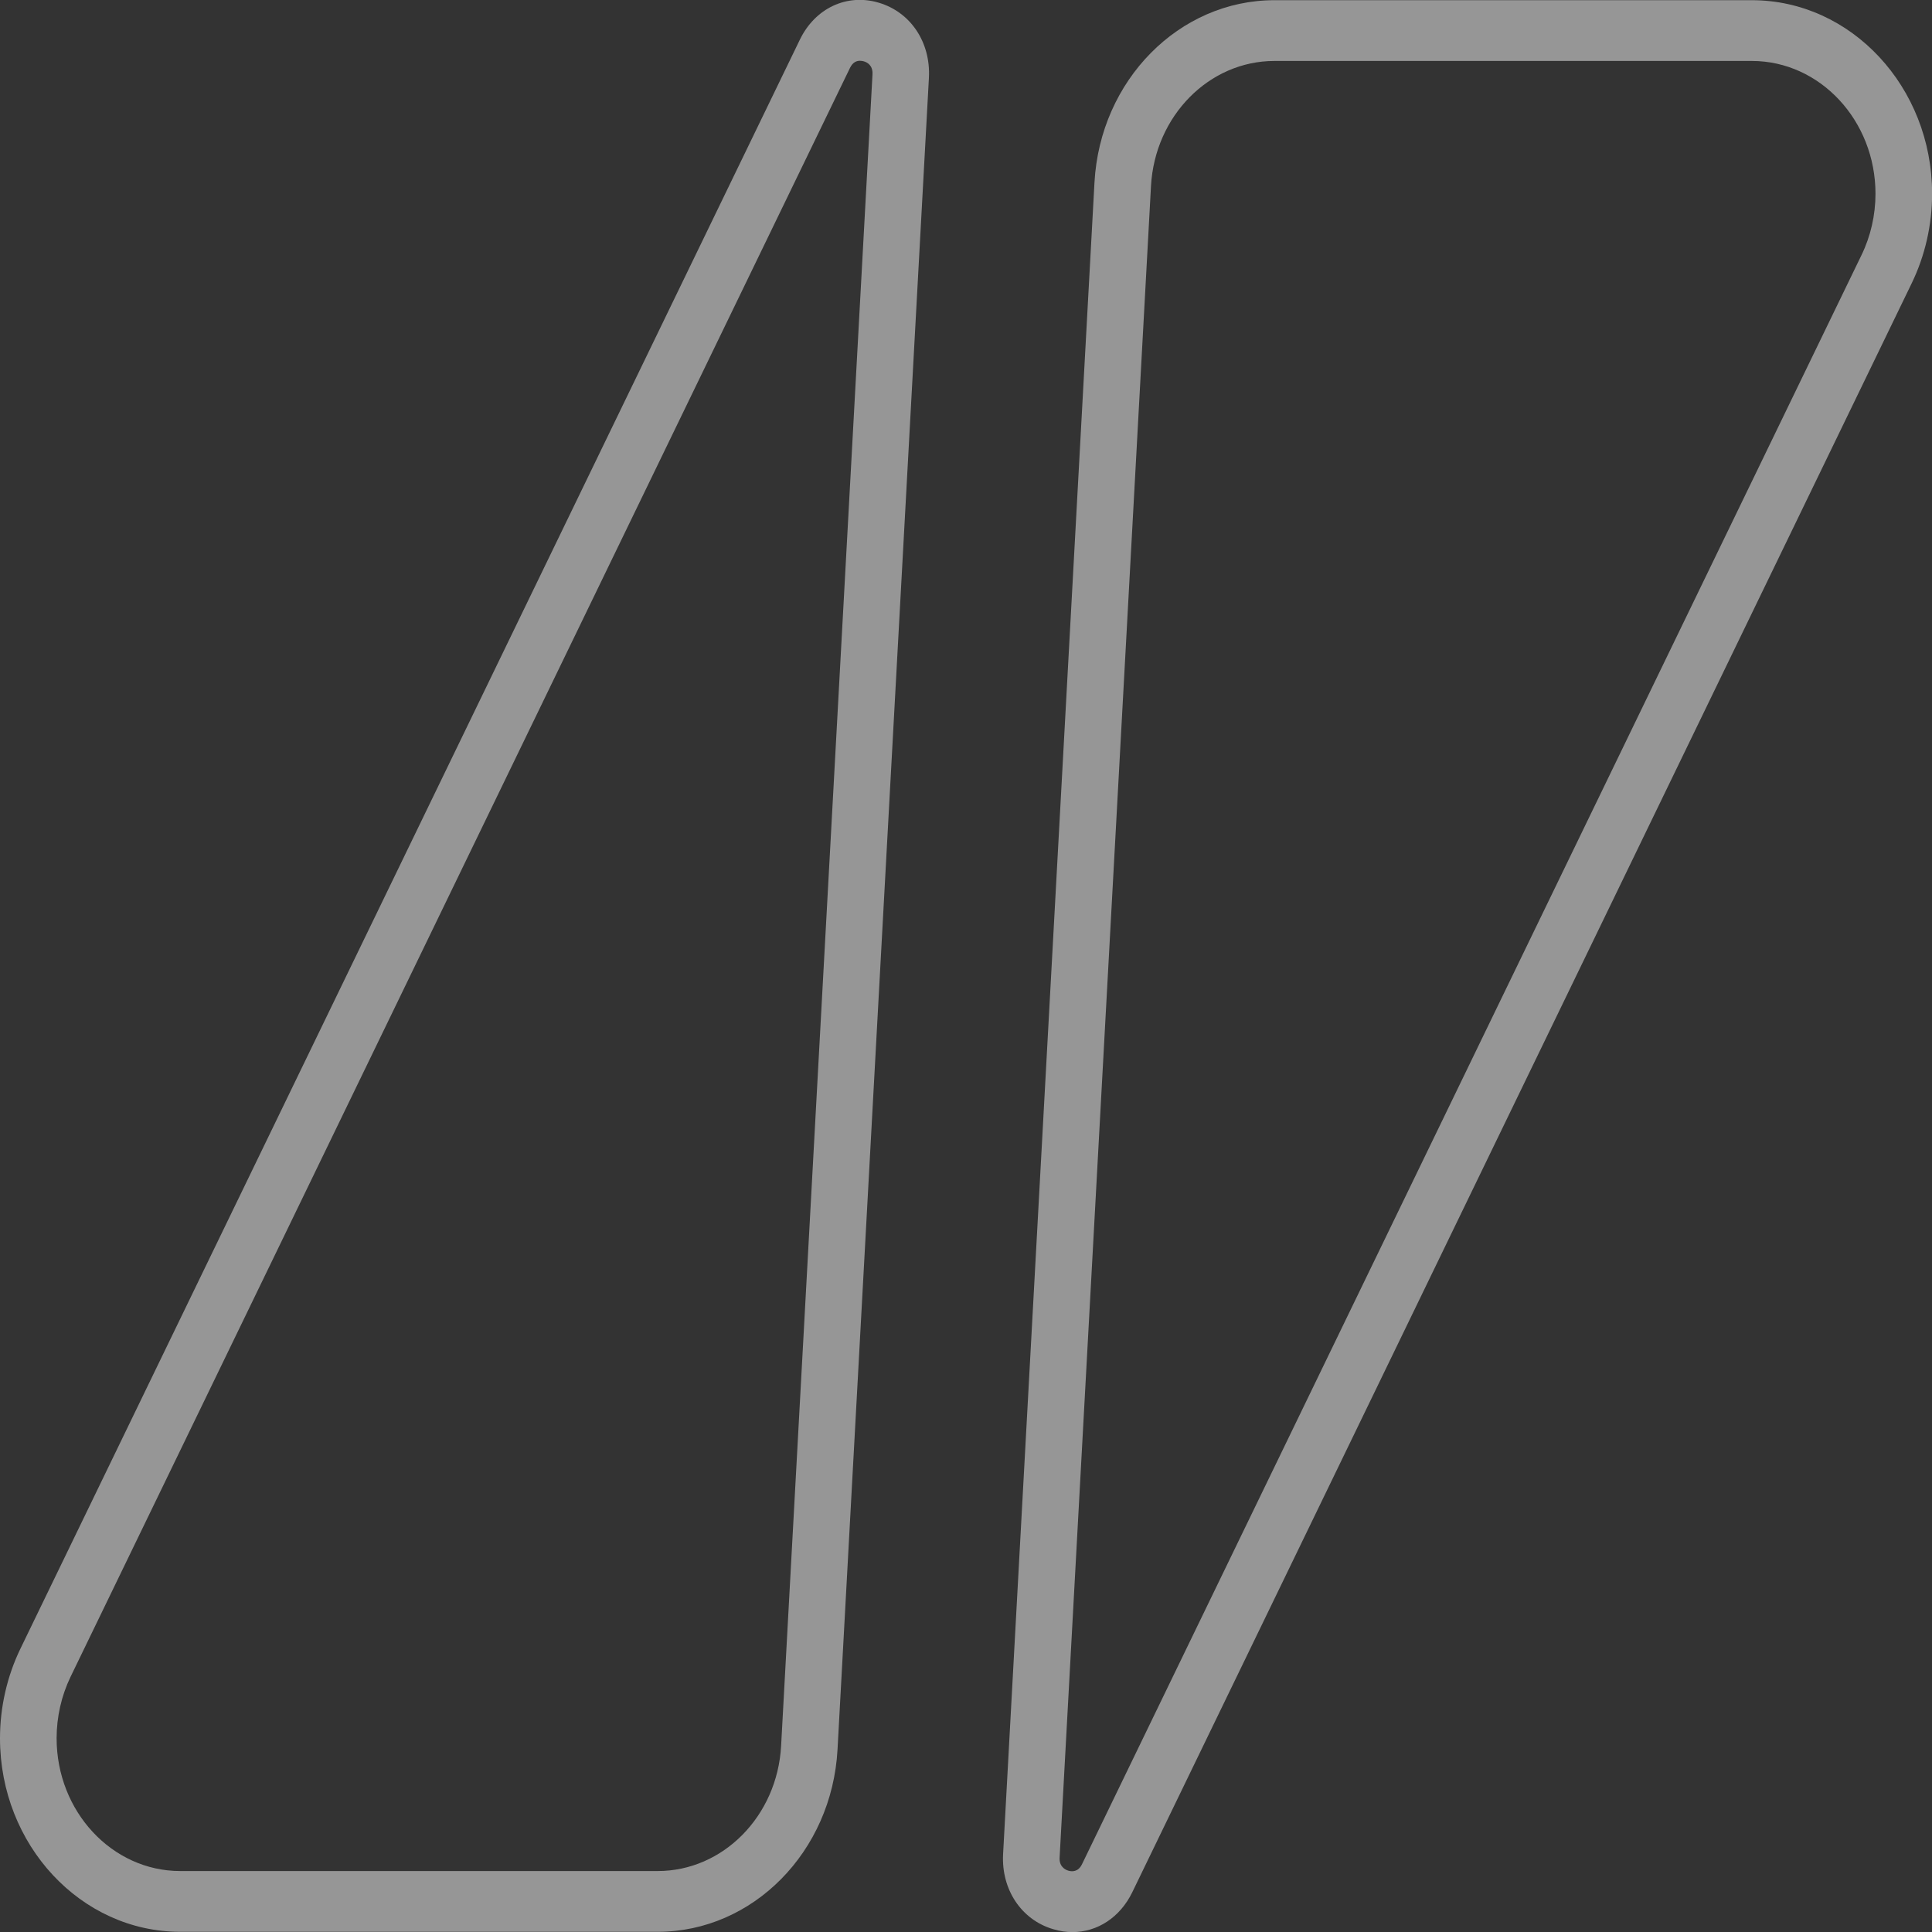 <svg width="20" height="20" viewBox="0 0 20 20" fill="none" xmlns="http://www.w3.org/2000/svg">
<rect x="0" y="0" width="20" height="20" fill="#333333" stroke="none"/>
<g clip-path="url(#clip0)">
<path d="M6.808 19.998H1.866C0.837 19.998 0 19.099 0 17.994C0 17.673 0.073 17.353 0.211 17.068L8.28 0.411C8.438 0.084 8.767 -0.07 9.097 0.028C9.428 0.126 9.636 0.439 9.616 0.807L8.67 18.111C8.612 19.169 7.794 19.998 6.808 19.998ZM8.902 0.629C8.868 0.629 8.828 0.644 8.8 0.701L0.73 17.359C0.636 17.554 0.586 17.774 0.586 17.994C0.586 18.752 1.16 19.369 1.866 19.369H6.808C7.485 19.369 8.046 18.8 8.086 18.074L9.032 0.77C9.037 0.677 8.978 0.645 8.942 0.635C8.931 0.632 8.917 0.629 8.902 0.629Z" fill="#FAFAFA" fill-opacity="0.5"/>
<path d="M11.101 20.001C11.036 20.001 10.97 19.991 10.903 19.971C10.573 19.874 10.364 19.56 10.384 19.193L11.33 1.889C11.388 0.831 12.206 0.002 13.193 0.002H18.135C19.164 0.002 20.001 0.901 20.001 2.006C20.001 2.327 19.928 2.647 19.79 2.932L11.721 19.589C11.594 19.85 11.359 20.001 11.101 20.001ZM13.193 0.631C12.516 0.631 11.955 1.2 11.915 1.926L10.969 19.23C10.964 19.322 11.024 19.354 11.059 19.365C11.095 19.376 11.161 19.381 11.201 19.298L19.27 2.641C19.365 2.446 19.415 2.226 19.415 2.006C19.415 1.248 18.841 0.631 18.135 0.631H13.193Z" fill="#FAFAFA" fill-opacity="0.5"/>
</g>
<defs>
<clipPath id="clip0">
<rect width="20" height="20" fill="white"/>
</clipPath>
</defs>
</svg>
